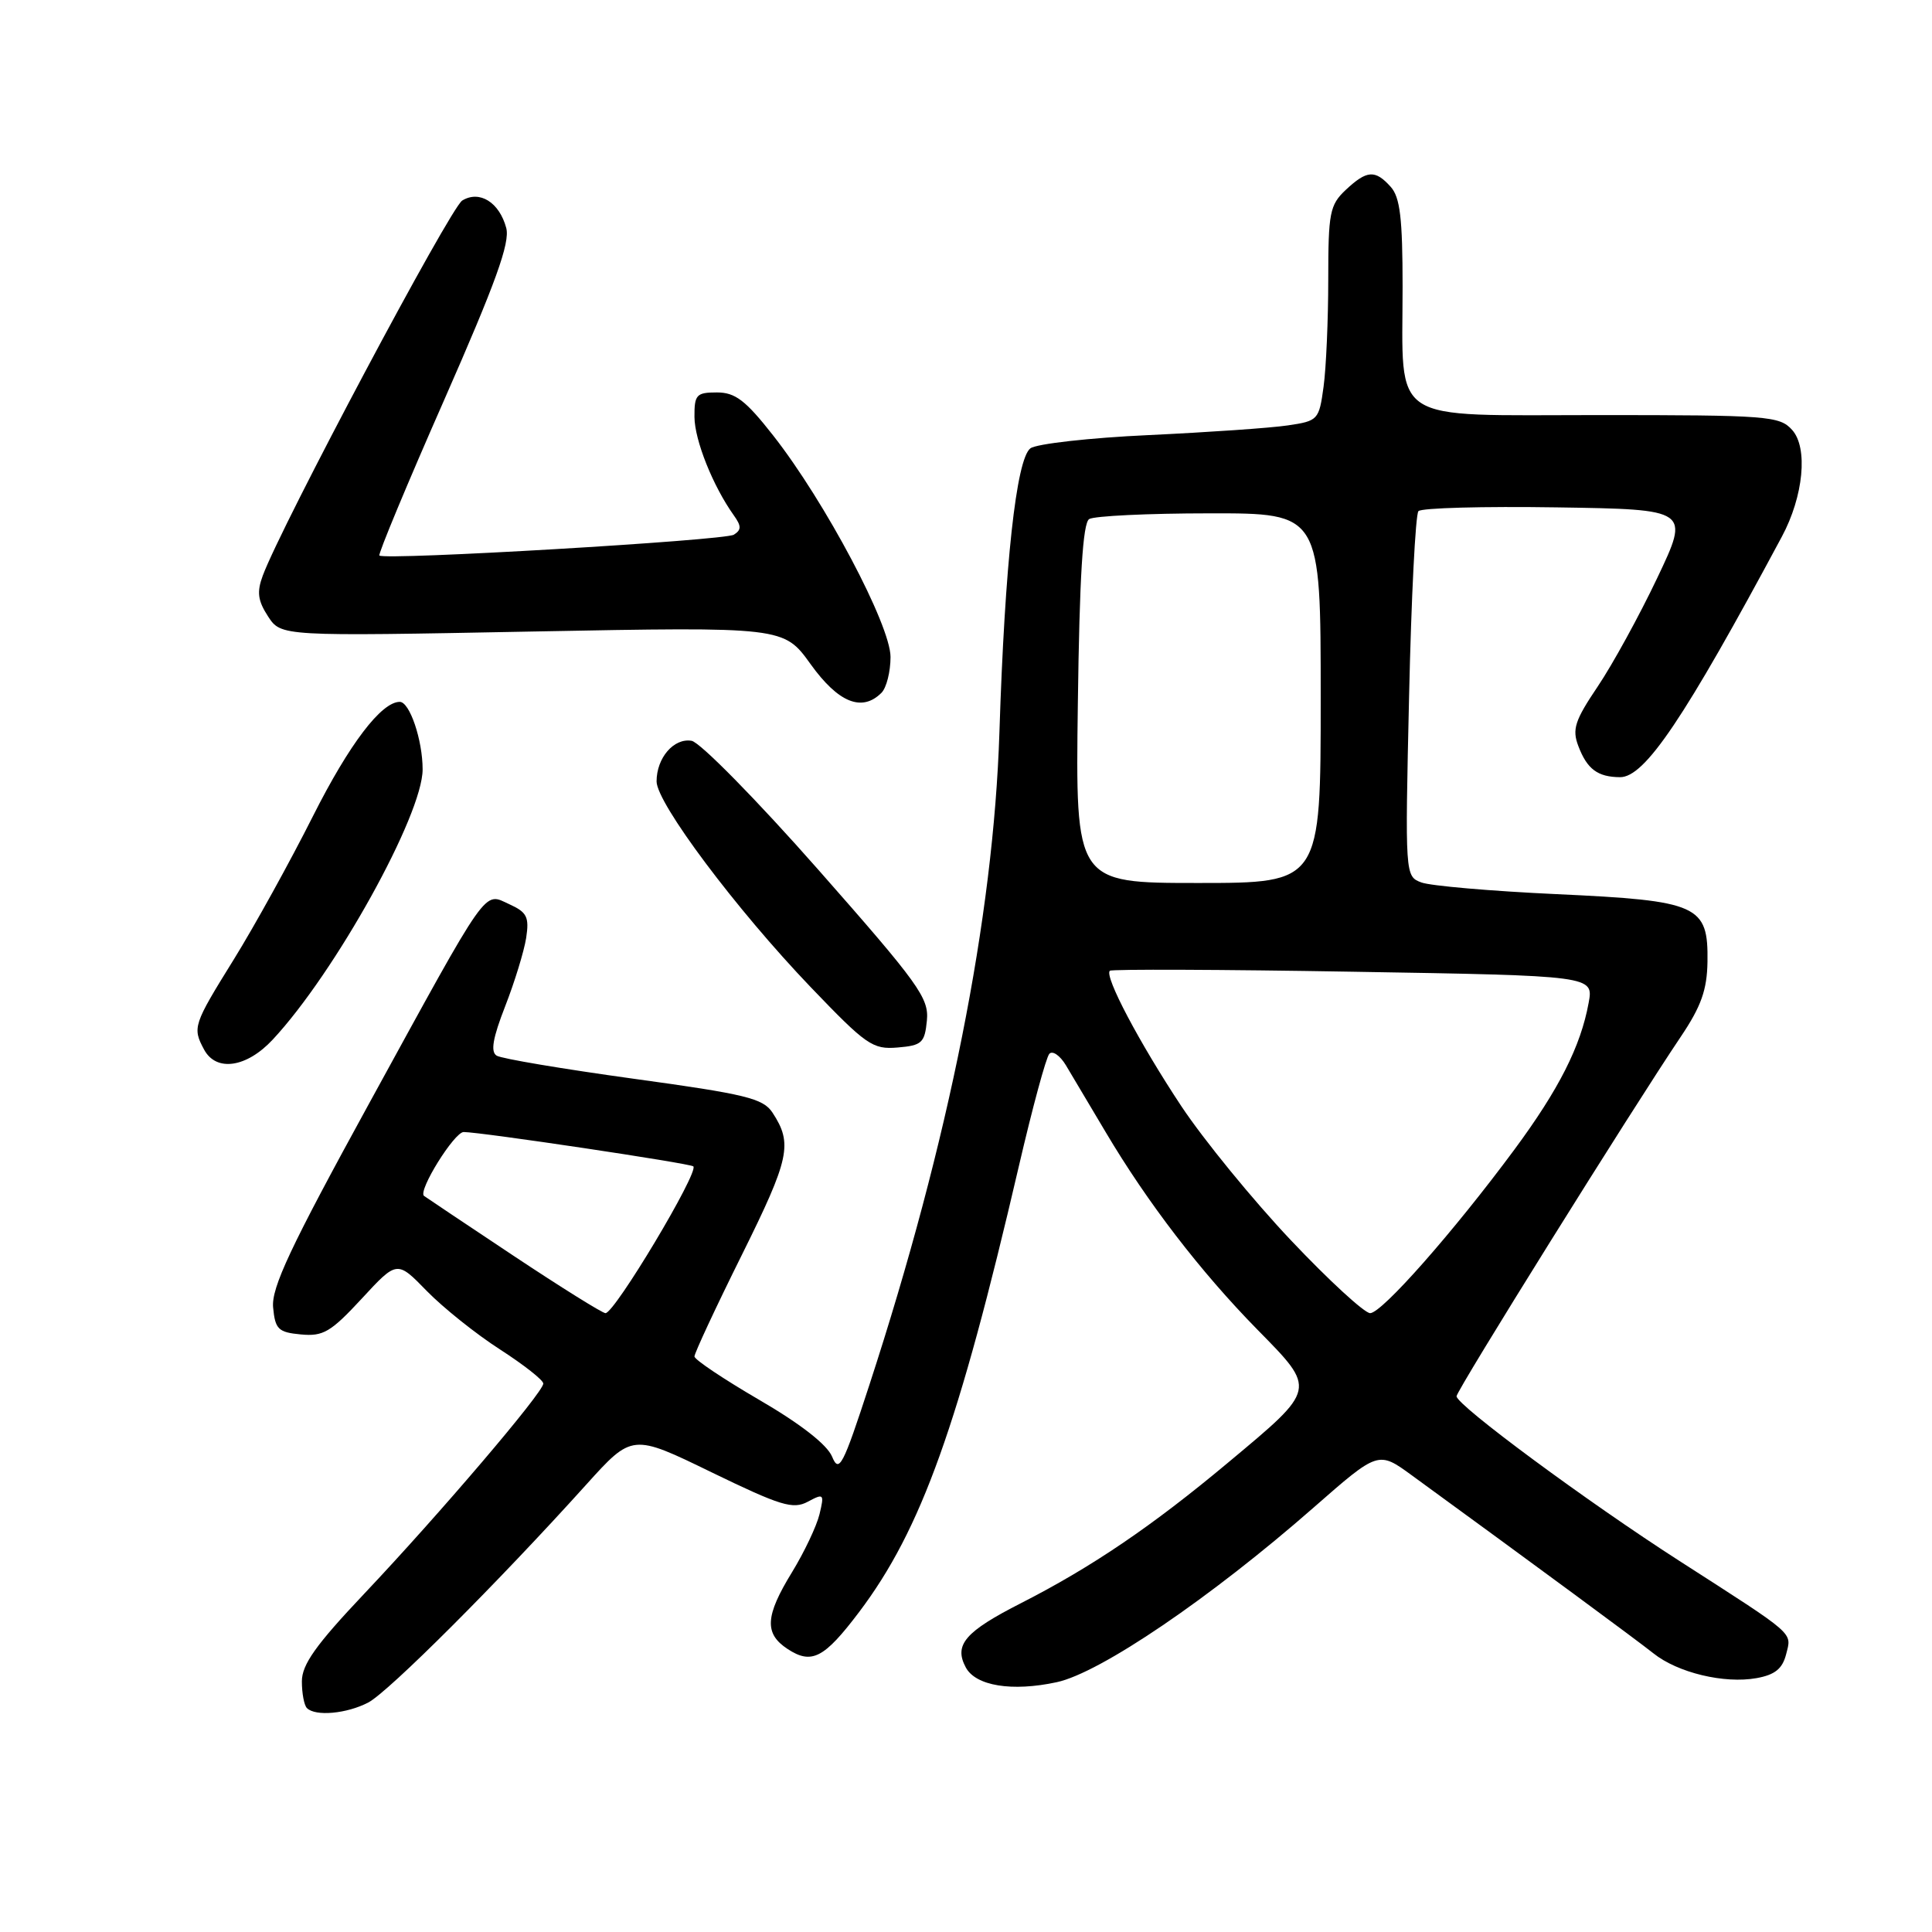 <?xml version="1.0" encoding="UTF-8" standalone="no"?>
<!DOCTYPE svg PUBLIC "-//W3C//DTD SVG 1.1//EN" "http://www.w3.org/Graphics/SVG/1.1/DTD/svg11.dtd" >
<svg xmlns="http://www.w3.org/2000/svg" xmlns:xlink="http://www.w3.org/1999/xlink" version="1.1" viewBox="0 0 256 256">
 <g >
 <path fill="currentColor"
d=" M 48.80 225.59 C 51.49 224.18 66.06 209.61 77.67 196.73 C 83.77 189.97 83.77 189.97 94.27 195.08 C 103.44 199.53 105.07 200.03 107.03 198.99 C 109.16 197.85 109.24 197.93 108.59 200.64 C 108.21 202.21 106.57 205.67 104.95 208.32 C 101.38 214.14 101.25 216.46 104.36 218.50 C 107.55 220.59 109.20 219.74 113.84 213.60 C 122.08 202.68 127.01 188.91 135.01 154.50 C 136.80 146.80 138.61 140.11 139.04 139.64 C 139.46 139.17 140.45 139.85 141.23 141.14 C 142.01 142.44 144.38 146.43 146.50 150.00 C 152.04 159.35 159.08 168.51 166.60 176.17 C 174.48 184.19 174.53 183.95 162.73 193.80 C 152.66 202.22 144.67 207.64 135.32 212.41 C 127.87 216.20 126.37 217.95 127.97 220.94 C 129.28 223.39 134.08 224.18 140.02 222.90 C 145.78 221.67 160.44 211.70 174.06 199.76 C 182.63 192.25 182.63 192.25 187.06 195.48 C 203.41 207.39 216.87 217.31 219.08 219.07 C 222.30 221.65 228.48 223.13 232.76 222.36 C 235.19 221.92 236.18 221.12 236.67 219.20 C 237.41 216.23 238.12 216.85 222.53 206.83 C 210.31 198.98 193.00 186.19 193.00 185.01 C 193.00 184.24 216.28 146.92 222.72 137.36 C 225.41 133.36 226.19 131.17 226.25 127.45 C 226.36 119.93 225.09 119.35 206.27 118.48 C 197.60 118.08 189.53 117.38 188.34 116.93 C 186.18 116.12 186.17 116.03 186.71 92.31 C 187.00 79.21 187.56 68.15 187.95 67.73 C 188.33 67.30 196.58 67.08 206.28 67.23 C 223.91 67.50 223.91 67.50 219.59 76.59 C 217.22 81.58 213.67 88.05 211.71 90.96 C 208.67 95.47 208.29 96.64 209.14 98.86 C 210.30 101.92 211.70 102.96 214.66 102.98 C 217.94 103.01 223.19 95.20 236.10 71.12 C 238.98 65.76 239.60 59.32 237.46 56.96 C 235.80 55.12 234.26 55.00 211.82 55.00 C 183.72 55.00 185.85 56.40 185.85 38.00 C 185.85 28.92 185.52 26.13 184.27 24.75 C 182.21 22.46 181.12 22.54 178.31 25.17 C 176.20 27.16 176.00 28.20 176.00 37.03 C 176.00 42.36 175.72 48.76 175.38 51.24 C 174.78 55.65 174.65 55.78 170.63 56.37 C 168.36 56.71 160.08 57.28 152.23 57.65 C 144.38 58.01 137.31 58.81 136.53 59.41 C 134.66 60.85 133.14 74.77 132.43 97.00 C 131.64 121.60 125.75 151.17 115.20 183.50 C 111.68 194.30 111.18 195.25 110.25 193.00 C 109.59 191.42 106.06 188.66 100.62 185.50 C 95.90 182.75 92.03 180.16 92.02 179.74 C 92.01 179.32 94.84 173.24 98.32 166.24 C 104.64 153.49 105.06 151.55 102.36 147.43 C 101.12 145.54 98.83 144.98 83.96 142.94 C 74.62 141.65 66.45 140.28 65.81 139.88 C 64.98 139.37 65.29 137.56 66.94 133.33 C 68.19 130.13 69.44 126.05 69.72 124.28 C 70.14 121.51 69.83 120.88 67.50 119.82 C 64.03 118.24 64.99 116.87 48.89 146.25 C 38.45 165.29 35.94 170.64 36.19 173.25 C 36.46 176.14 36.88 176.54 39.87 176.82 C 42.82 177.10 43.83 176.51 47.93 172.08 C 52.61 167.01 52.61 167.01 56.55 171.06 C 58.72 173.28 63.08 176.77 66.24 178.80 C 69.40 180.84 71.99 182.87 71.99 183.33 C 72.00 184.48 58.23 200.64 48.25 211.19 C 41.85 217.96 40.00 220.56 40.00 222.79 C 40.00 224.37 40.30 225.97 40.67 226.33 C 41.79 227.46 45.95 227.08 48.80 225.59 Z  M 36.14 137.75 C 44.41 128.88 56.00 107.98 56.00 101.95 C 56.00 98.07 54.29 93.00 52.97 93.00 C 50.53 93.00 46.28 98.59 41.48 108.12 C 38.44 114.16 33.72 122.71 30.98 127.13 C 25.60 135.80 25.48 136.16 27.04 139.07 C 28.64 142.06 32.67 141.48 36.14 137.75 Z  M 122.82 135.21 C 123.10 132.24 121.75 130.36 108.40 115.21 C 100.28 106.00 92.76 98.35 91.64 98.16 C 89.29 97.76 87.00 100.42 87.00 103.54 C 87.00 106.41 97.55 120.49 107.42 130.80 C 114.79 138.49 115.63 139.08 118.94 138.80 C 122.16 138.53 122.53 138.19 122.82 135.21 Z  M 116.80 91.80 C 117.46 91.14 118.00 89.00 118.00 87.05 C 117.99 82.82 109.33 66.48 102.47 57.73 C 98.79 53.04 97.43 52.00 94.99 52.00 C 92.28 52.00 92.00 52.30 92.02 55.25 C 92.04 58.34 94.48 64.43 97.23 68.28 C 98.25 69.71 98.25 70.21 97.24 70.85 C 95.99 71.62 50.94 74.27 50.27 73.61 C 50.09 73.42 53.94 64.15 58.85 53.01 C 65.69 37.46 67.60 32.17 67.08 30.21 C 66.17 26.81 63.55 25.17 61.25 26.57 C 59.67 27.53 37.29 69.61 34.82 76.27 C 34.01 78.45 34.16 79.59 35.52 81.68 C 37.25 84.32 37.25 84.32 70.55 83.68 C 103.85 83.05 103.85 83.05 107.42 88.02 C 111.09 93.12 114.22 94.38 116.80 91.80 Z  M 67.99 166.36 C 61.67 162.16 56.36 158.60 56.18 158.46 C 55.36 157.78 60.20 150.00 61.44 150.00 C 63.70 150.00 91.46 154.15 91.87 154.55 C 92.64 155.30 81.45 174.00 80.23 174.00 C 79.82 174.00 74.31 170.56 67.99 166.36 Z  M 171.06 164.35 C 166.03 159.03 159.51 151.05 156.55 146.60 C 150.97 138.18 146.30 129.34 147.06 128.63 C 147.30 128.41 161.83 128.46 179.33 128.76 C 211.17 129.29 211.17 129.29 210.50 132.90 C 209.45 138.65 206.56 144.35 200.67 152.32 C 192.59 163.24 183.10 174.00 181.55 174.00 C 180.81 174.00 176.08 169.66 171.06 164.35 Z  M 142.82 93.27 C 143.04 76.41 143.48 69.32 144.32 68.78 C 144.97 68.37 152.14 68.02 160.25 68.02 C 175.00 68.00 175.00 68.00 175.00 92.50 C 175.00 117.00 175.00 117.00 158.75 117.00 C 142.50 117.00 142.50 117.00 142.82 93.27 Z "/>
</g>
</svg>